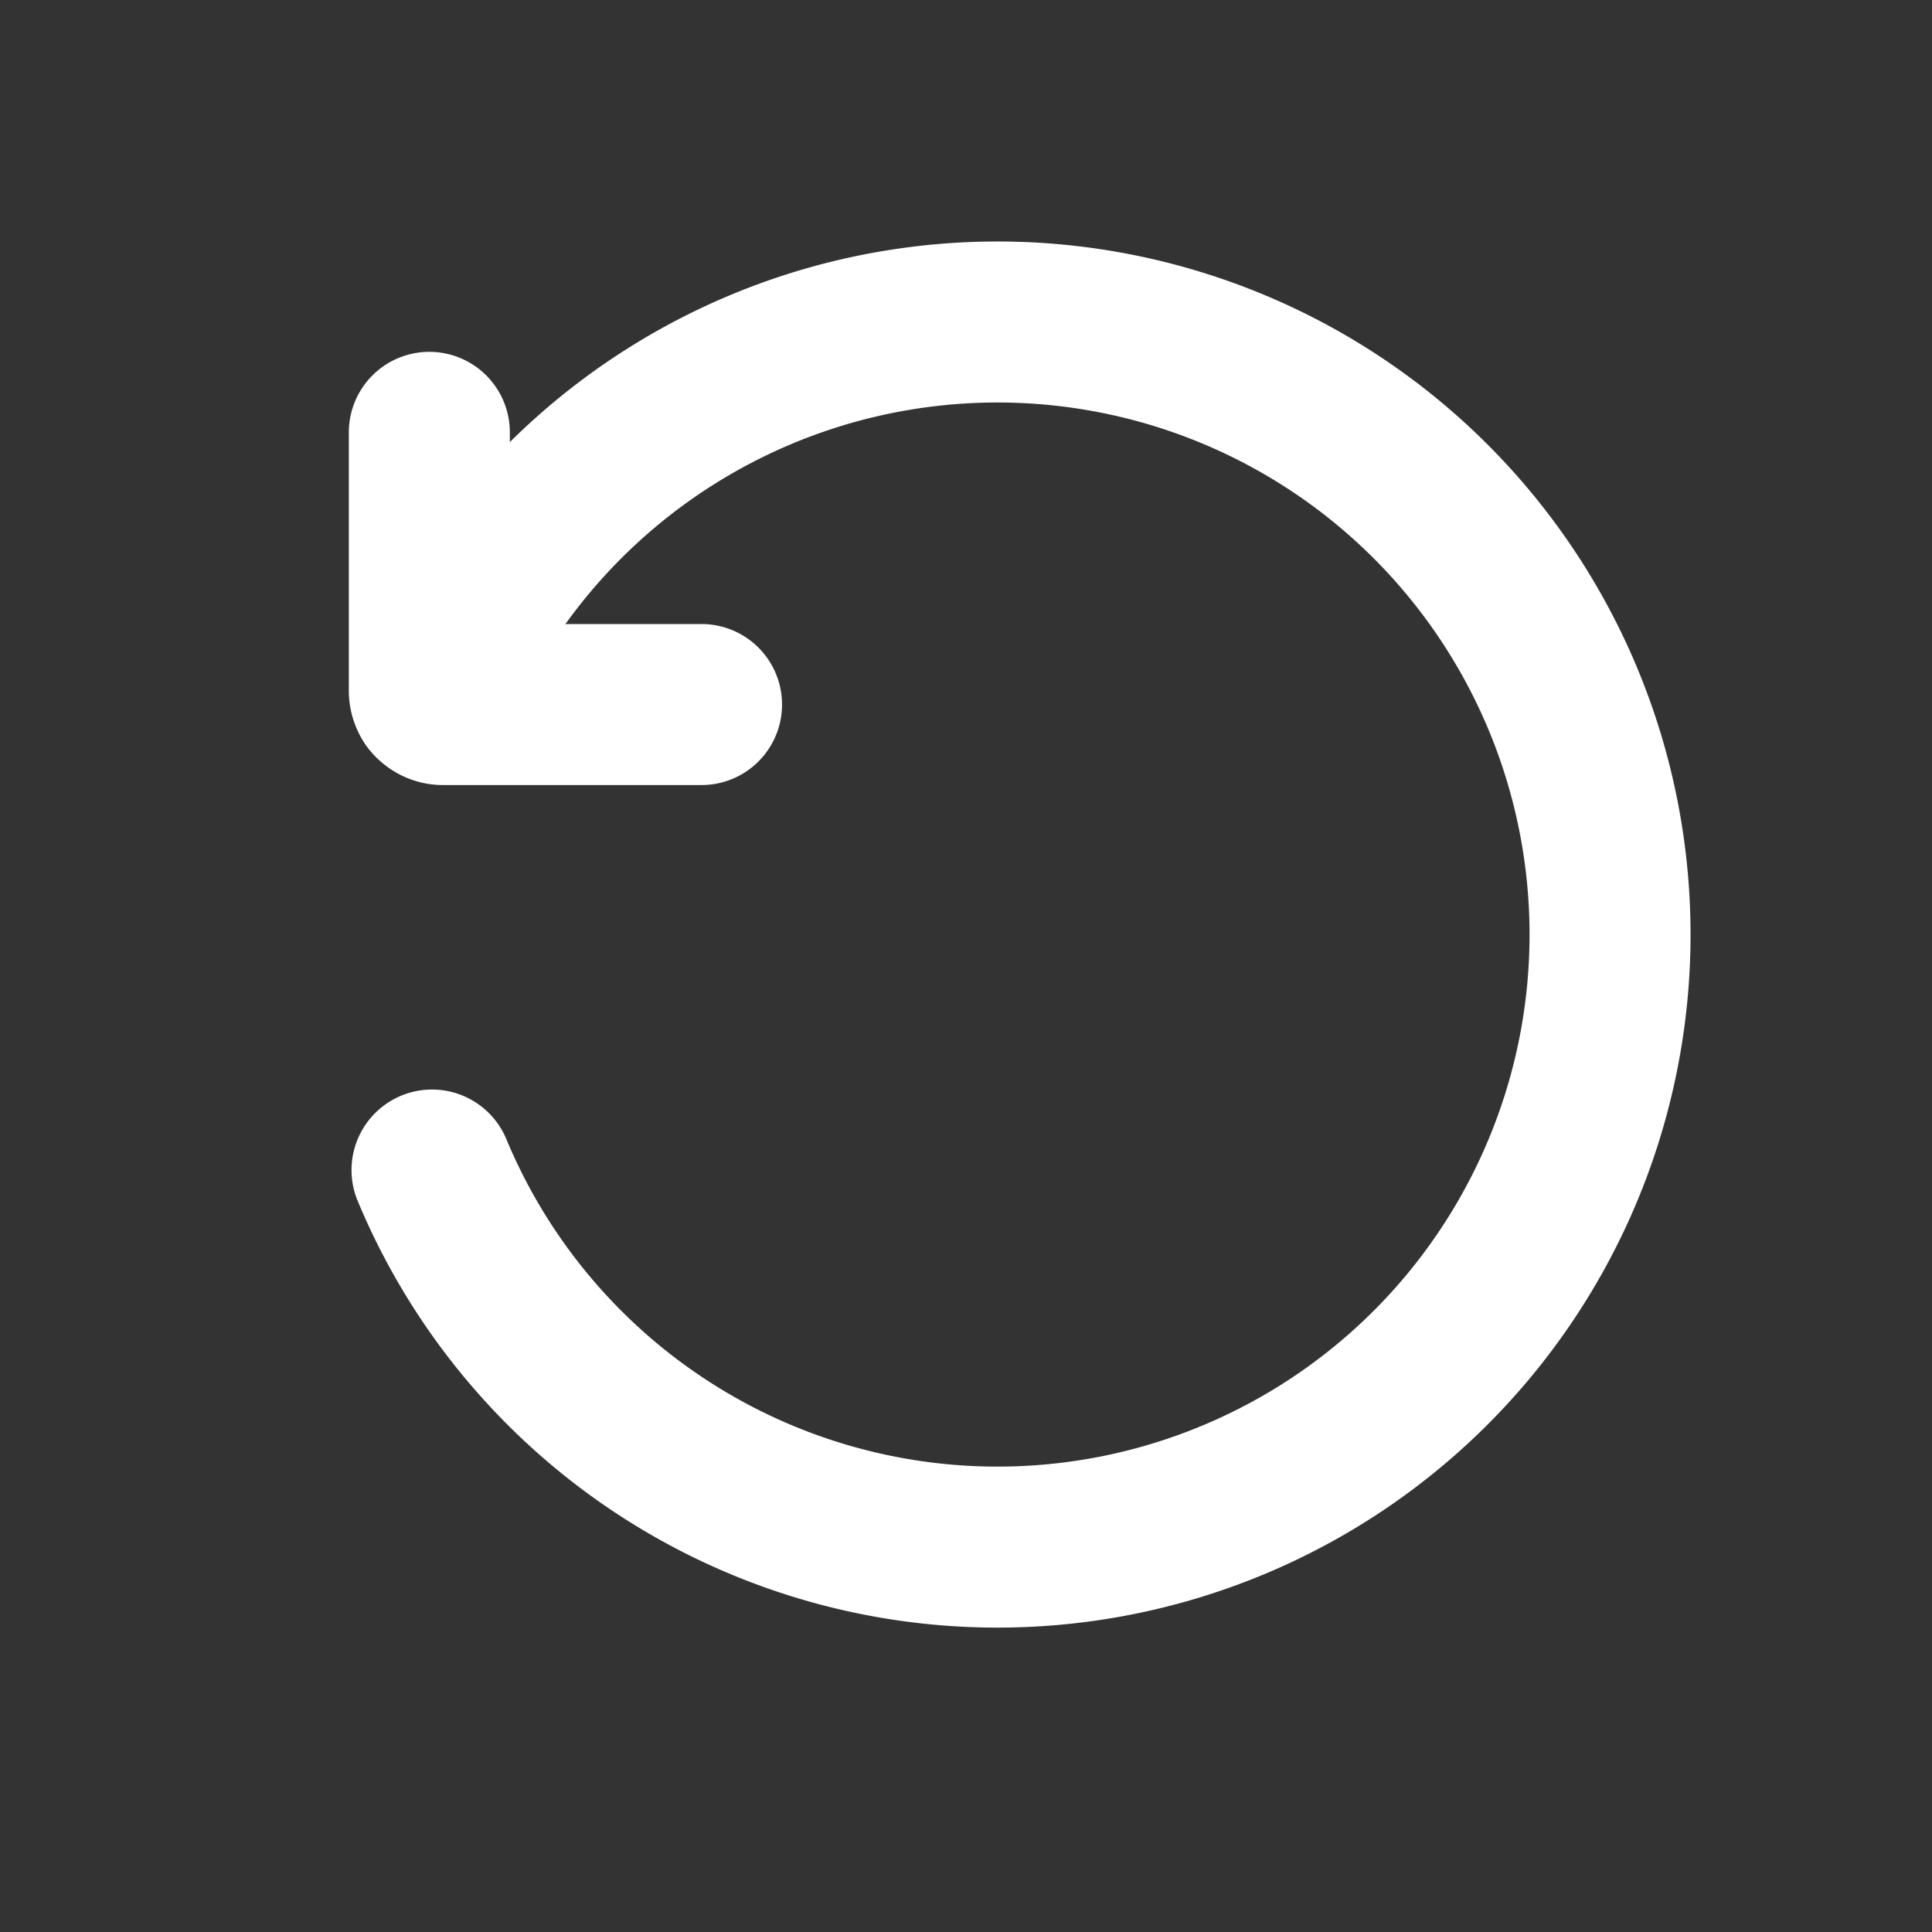 <svg xmlns="http://www.w3.org/2000/svg" width="18" height="18" viewBox="0 0 18 18"><rect x="0" y="0" width="18" height="18" fill="#333333" stroke="none"/><defs><style>.a,.b{fill:none;}.b{stroke:#fff;stroke-linecap:round;stroke-linejoin:round;stroke-width:1.5px;fill-rule:evenodd;}</style></defs><g transform="translate(-321 -712)"><rect class="a" width="18" height="18" transform="translate(321 712)"/><g transform="translate(321.33 712.041)"><path class="b" d="M3.71,6.472a5.707,5.707,0,1,1,0,4.388" transform="translate(-0.015 0)"/><path class="b" d="M3.67,4.58V6.989a.127.127,0,0,0,.127.127H6.206" transform="translate(0 -0.593)"/></g></g></svg>